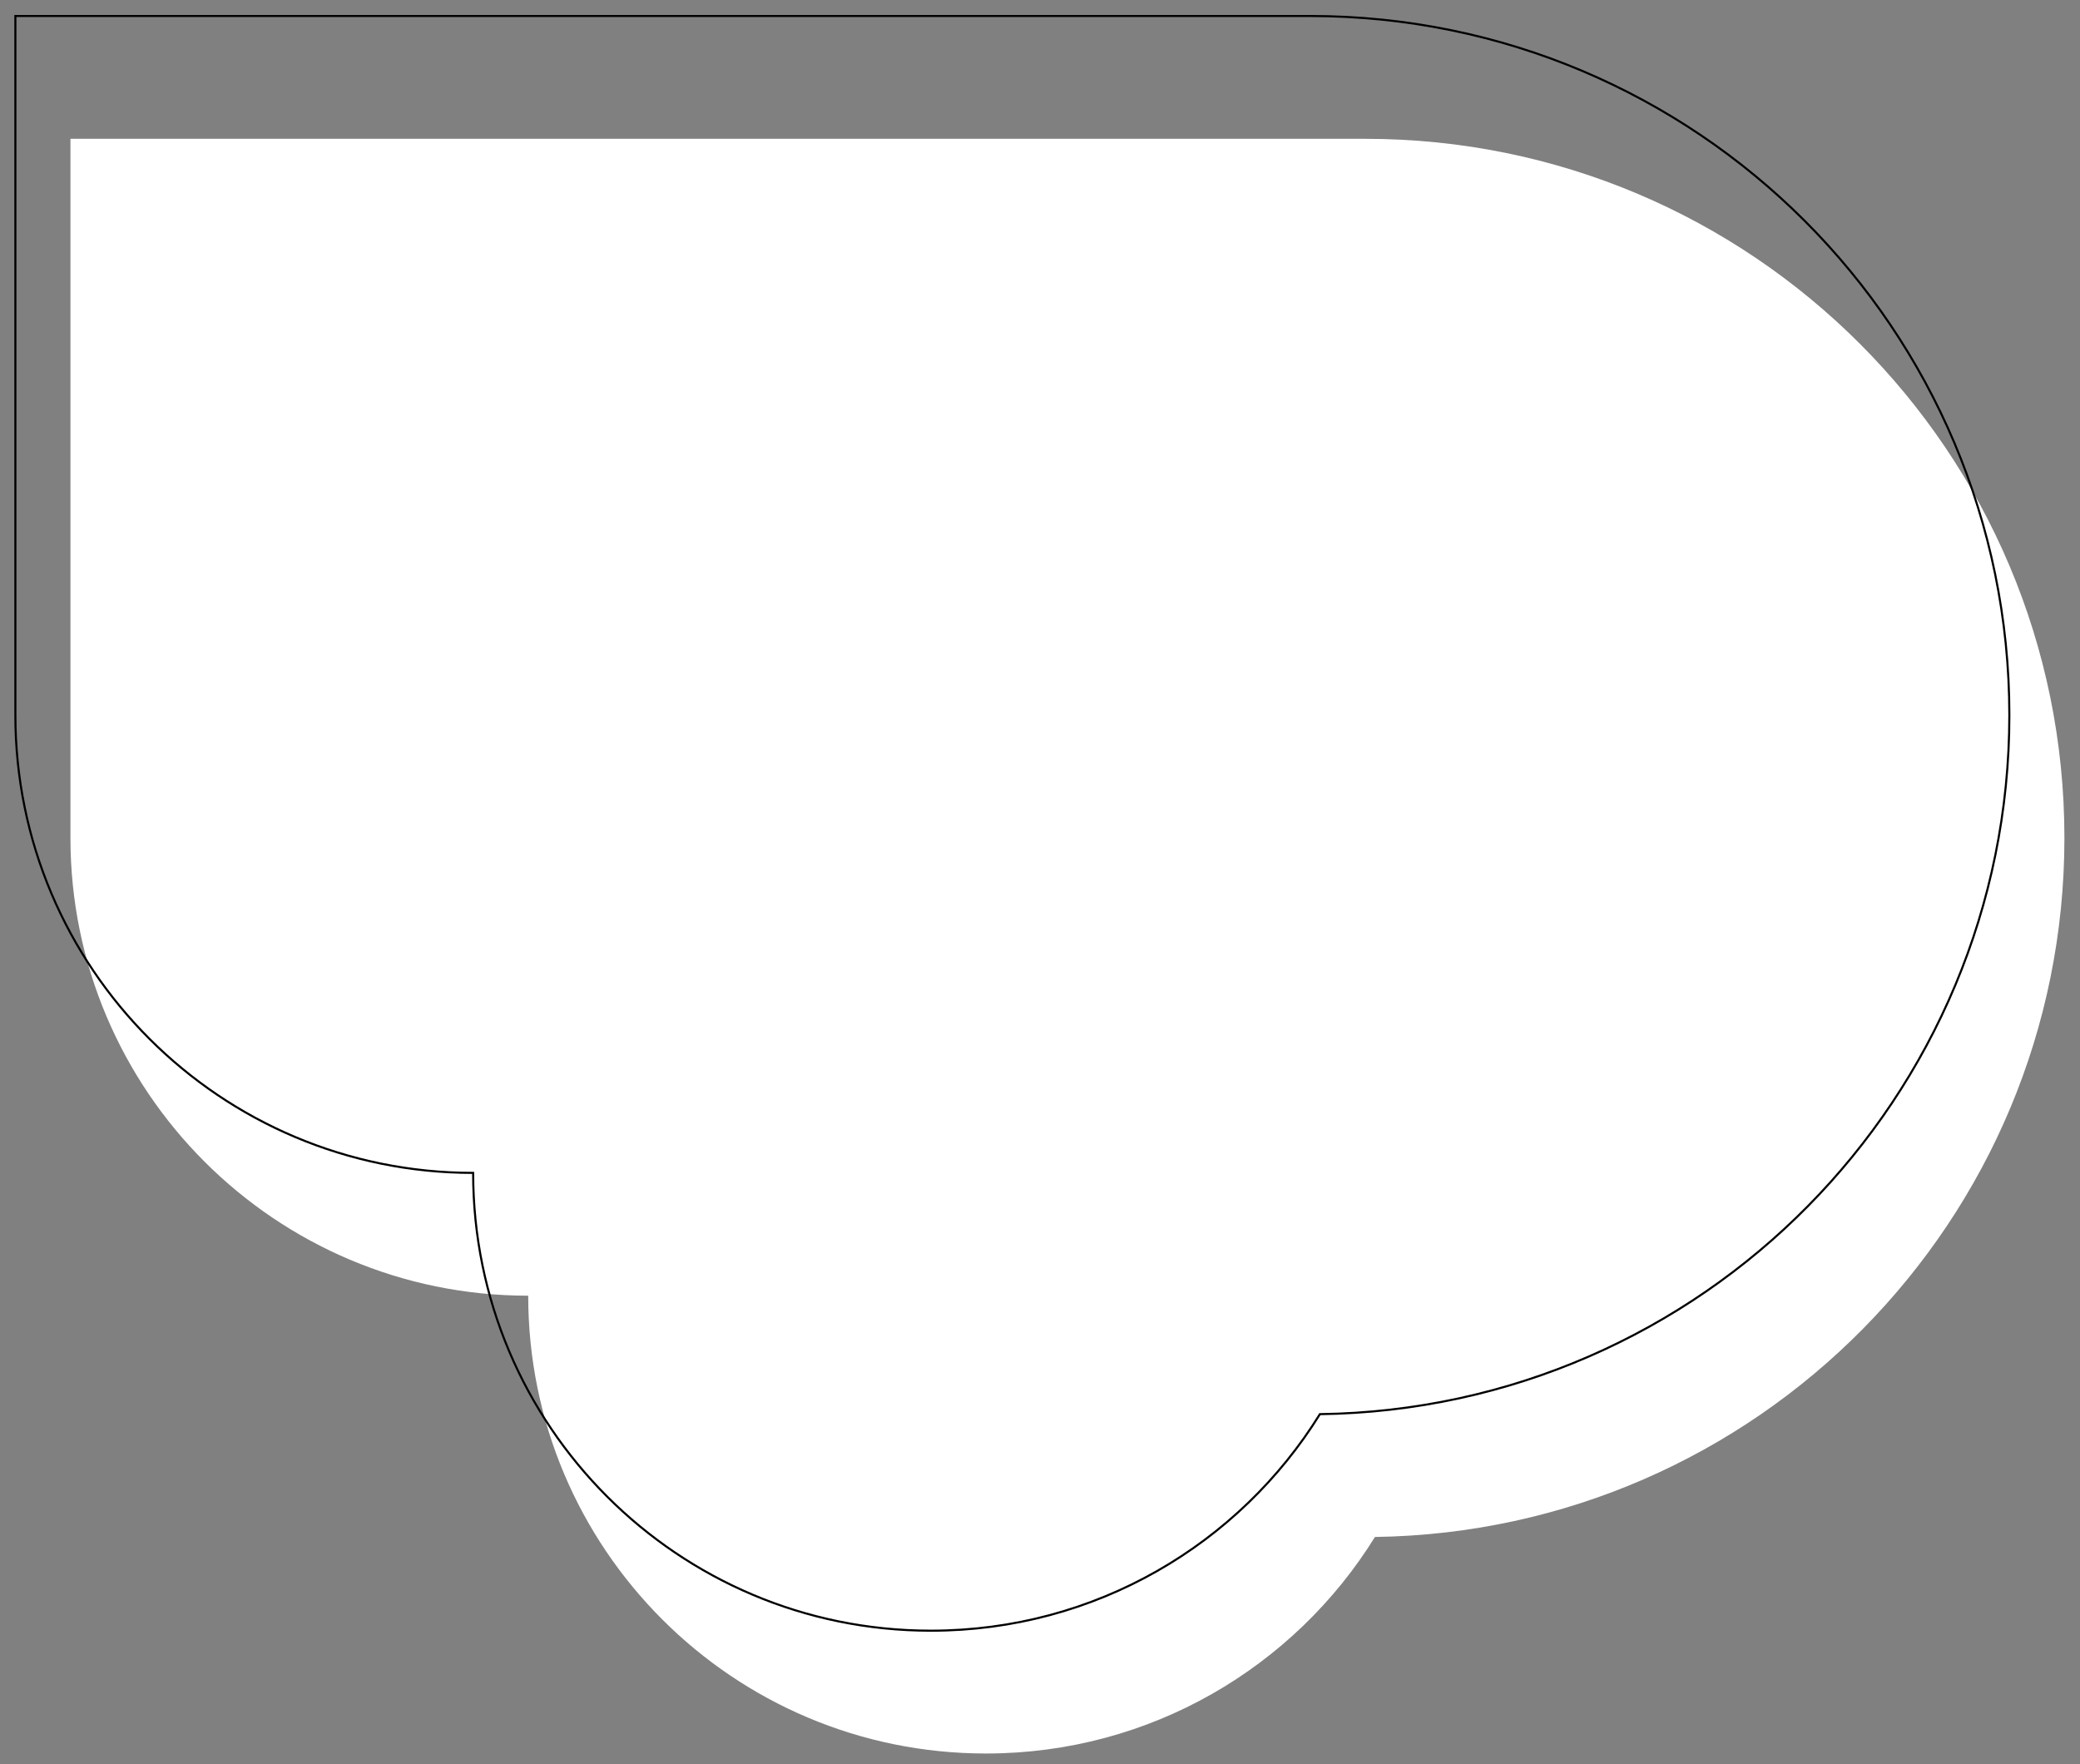 <?xml version="1.0" encoding="utf-8"?>
<!-- Generator: Adobe Illustrator 19.0.0, SVG Export Plug-In . SVG Version: 6.00 Build 0)  -->
<svg version="1.1" xmlns="http://www.w3.org/2000/svg" xmlns:xlink="http://www.w3.org/1999/xlink" x="0px" y="0px"
	 viewBox="0 0 1001 849" style="enable-background:new 0 0 1001 849;" xml:space="preserve">
<rect x="0" y="0" width="1001" height="849" fill="#808080" stroke="none"/>
<g id="Calque_1">
</g>
<g id="Calque_2">
	<path style="fill:#FFFFFF;" d="M993.5,403.2c0-185.8-150.6-336.4-336.4-336.4H33.9v336.4c0,121.7,98.6,220.3,220.3,220.3
		c0,121.7,98.6,220.3,220.3,220.3c79.1,0,148.4-41.6,187.2-104.2C845.4,737,993.5,587.4,993.5,403.2z"/>
	<path style="fill:none;stroke:#000000;stroke-miterlimit:10;" d="M967,344.1C967,158.3,816.4,7.7,630.5,7.7H7.4v336.4
		c0,121.7,98.6,220.3,220.3,220.3c0,121.7,98.6,220.3,220.3,220.3c79.1,0,148.4-41.6,187.2-104.2C818.9,678,967,528.4,967,344.1z"/>
</g>
</svg>
